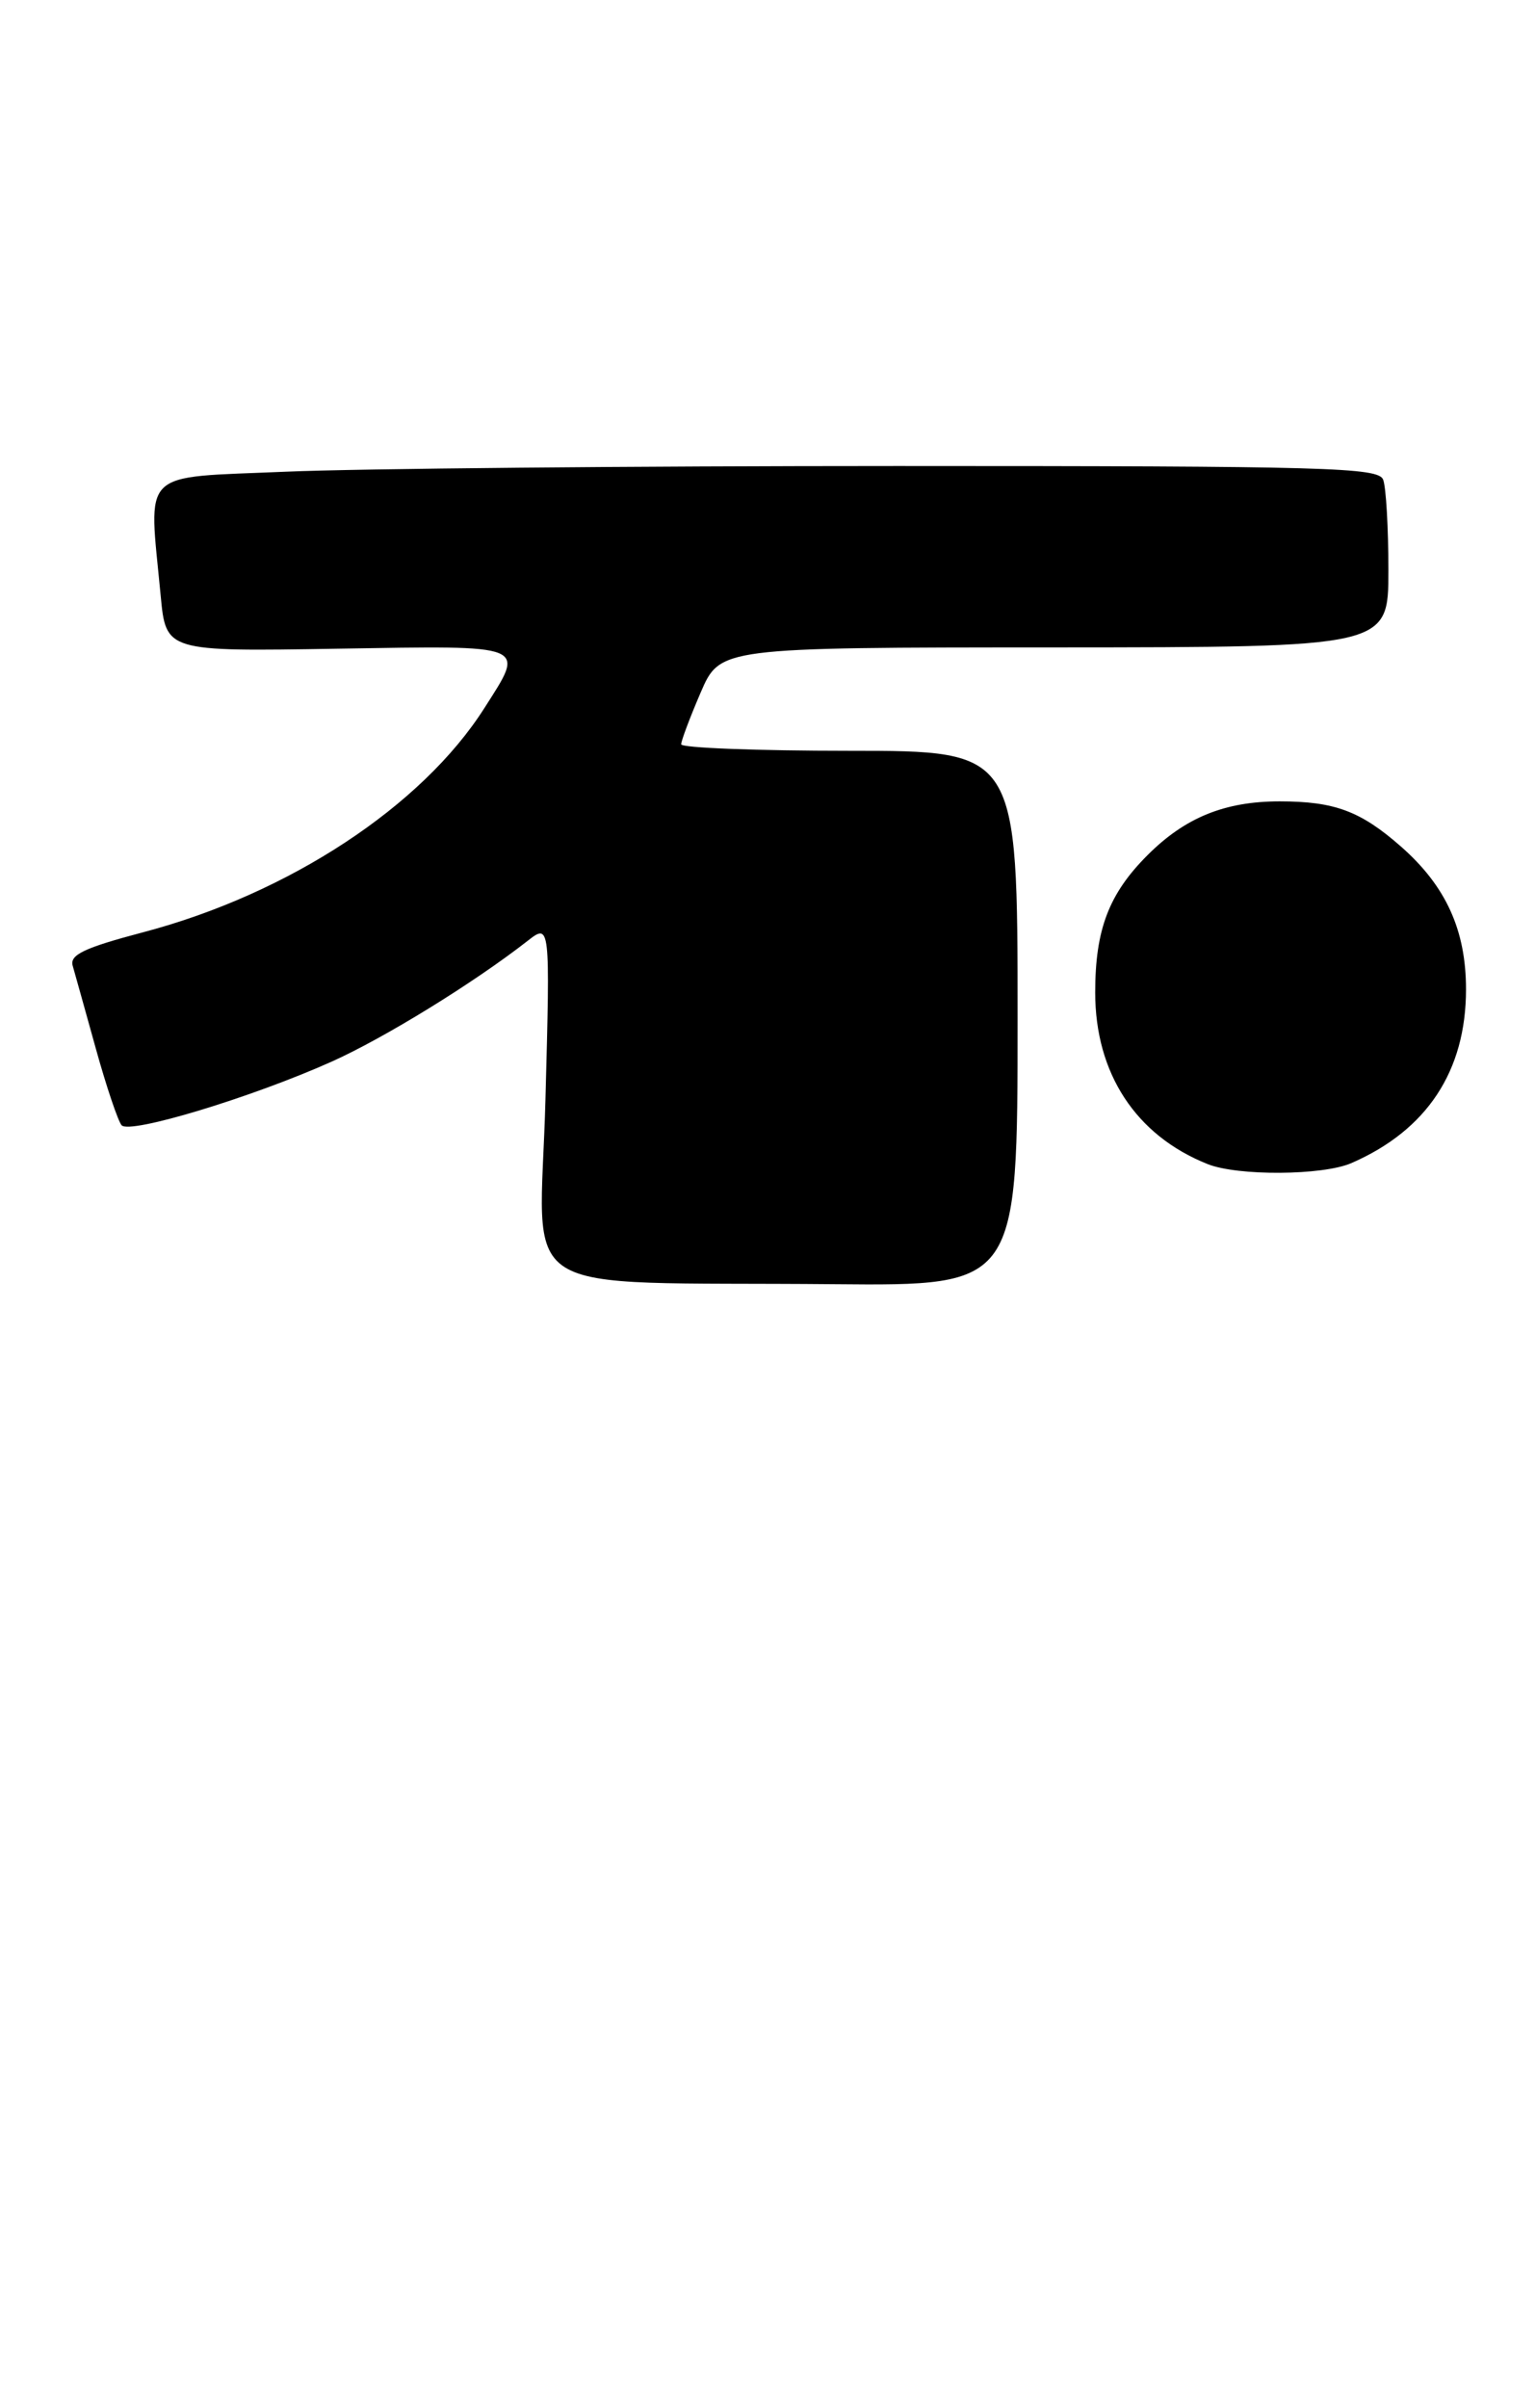 <?xml version="1.0" encoding="UTF-8" standalone="no"?>
<!DOCTYPE svg PUBLIC "-//W3C//DTD SVG 1.1//EN" "http://www.w3.org/Graphics/SVG/1.1/DTD/svg11.dtd" >
<svg xmlns="http://www.w3.org/2000/svg" xmlns:xlink="http://www.w3.org/1999/xlink" version="1.1" viewBox="0 0 178 279">
 <g >
 <path fill="currentColor"
d=" M 118.00 118.00 C 118.00 87.00 118.00 87.00 98.50 87.00 C 87.78 87.00 79.00 86.66 78.99 86.25 C 78.99 85.84 80.00 83.15 81.24 80.27 C 83.50 75.03 83.50 75.03 122.25 75.02 C 161.00 75.00 161.00 75.00 161.00 66.08 C 161.00 61.18 160.73 56.45 160.39 55.58 C 159.85 54.17 153.95 54.00 104.05 54.00 C 73.40 54.00 41.50 54.30 33.16 54.66 C 16.00 55.40 17.23 54.18 18.63 69.00 C 19.24 75.50 19.24 75.50 39.12 75.17 C 61.49 74.81 60.93 74.58 56.17 82.05 C 48.93 93.43 33.50 103.57 16.63 108.02 C 9.77 109.83 8.06 110.64 8.43 111.91 C 8.68 112.78 9.89 117.10 11.11 121.50 C 12.33 125.90 13.68 129.90 14.10 130.39 C 15.03 131.46 29.22 127.16 38.46 123.02 C 44.59 120.27 54.90 113.92 61.15 109.05 C 63.80 106.98 63.80 106.98 63.25 127.44 C 62.62 151.00 58.63 148.46 96.75 148.81 C 118.00 149.00 118.00 149.00 118.00 118.00 Z  M 156.70 134.78 C 165.47 130.97 170.00 124.11 170.00 114.64 C 170.00 107.78 167.67 102.67 162.45 98.09 C 157.77 93.98 154.75 92.86 148.39 92.86 C 142.03 92.86 137.43 94.73 133.08 99.08 C 128.58 103.57 127.00 107.72 127.00 115.01 C 127.00 124.38 131.71 131.57 140.03 134.89 C 143.53 136.29 153.39 136.22 156.70 134.78 Z "/>
</g>
</svg>